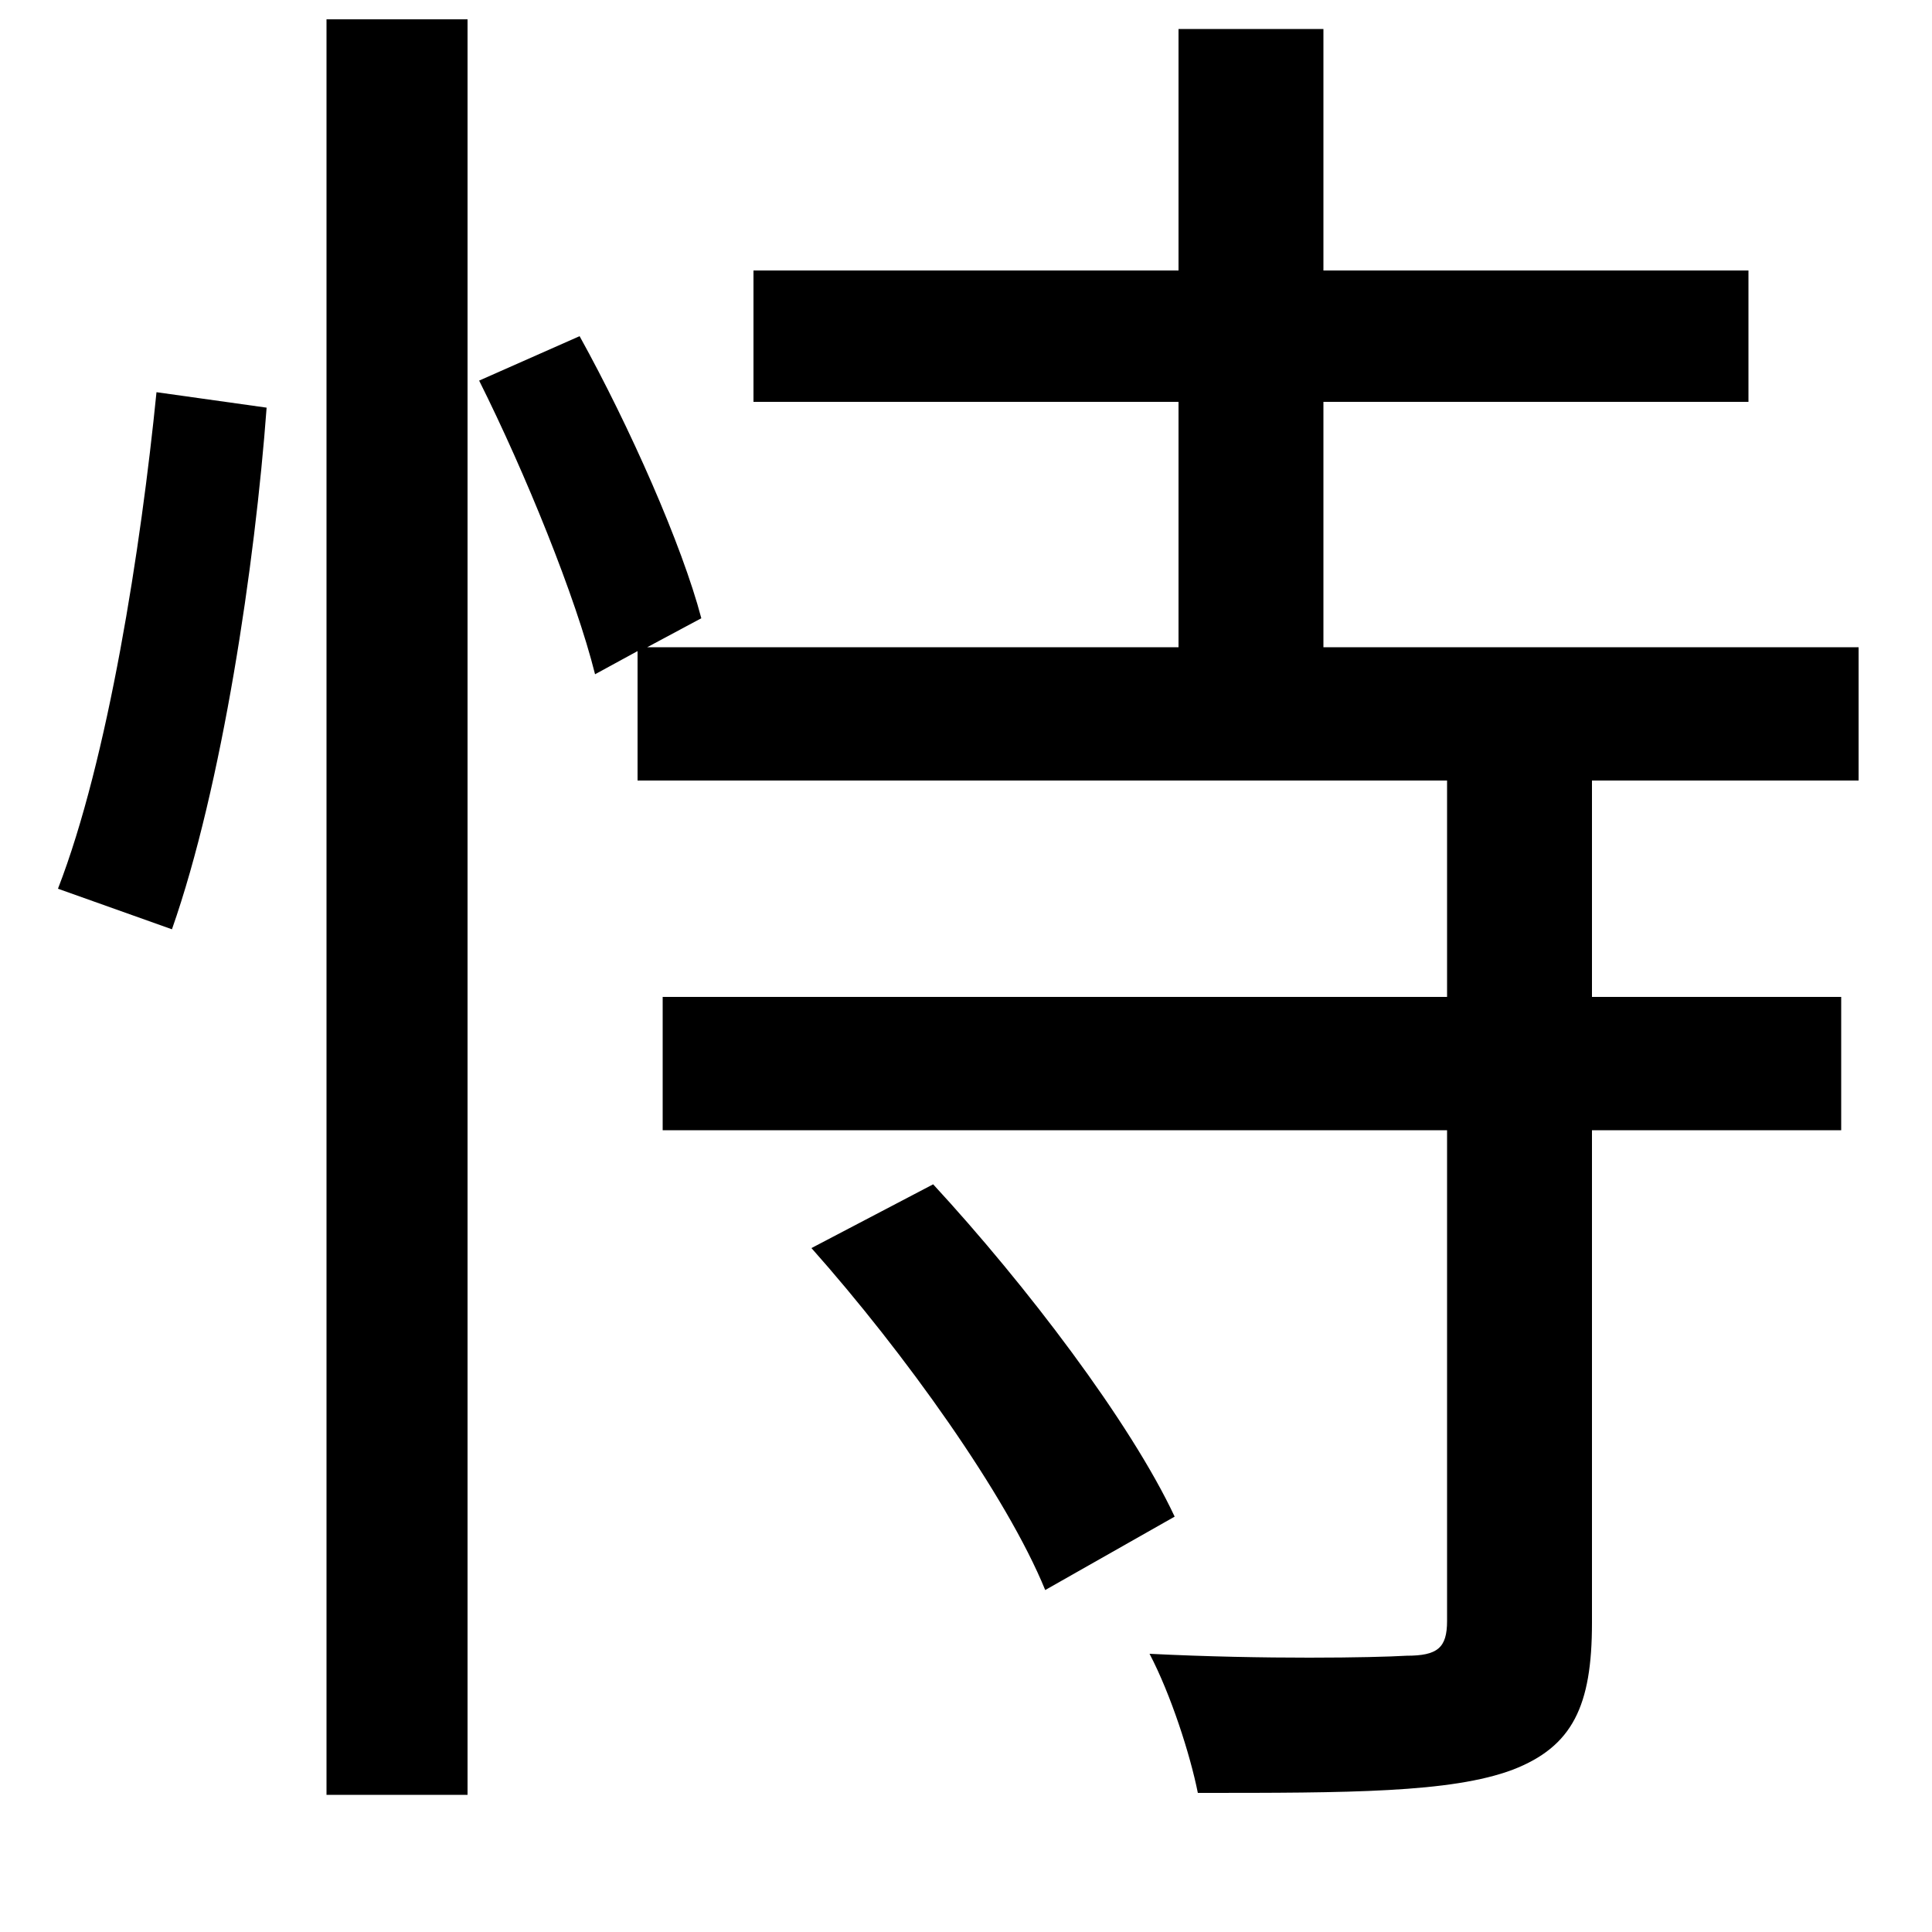<svg xmlns="http://www.w3.org/2000/svg"
    viewBox="0 0 1000 1000">
  <!--
© 2014-2021 Adobe (http://www.adobe.com/).
Noto is a trademark of Google Inc.
This Font Software is licensed under the SIL Open Font License, Version 1.1. This Font Software is distributed on an "AS IS" BASIS, WITHOUT WARRANTIES OR CONDITIONS OF ANY KIND, either express or implied. See the SIL Open Font License for the specific language, permissions and limitations governing your use of this Font Software.
http://scripts.sil.org/OFL
  -->
<path d="M420 646C468 700 521 774 541 823L608 785C585 736 531 665 483 613ZM169 10L169 929 242 929 242 10ZM81 203C73 283 56 393 30 460L89 481C115 407 132 292 138 211ZM248 197C272 245 298 309 308 349L330 337 330 404 749 404 749 516 343 516 343 585 749 585 749 839C749 853 744 857 728 857 711 858 655 859 595 856 606 877 616 908 620 928 698 928 751 928 783 916 814 904 824 883 824 840L824 585 953 585 953 516 824 516 824 404 962 404 962 335 685 335 685 208 905 208 905 140 685 140 685 15 610 15 610 140 390 140 390 208 610 208 610 335 335 335 363 320C353 282 326 221 300 174Z"/>
</svg>
